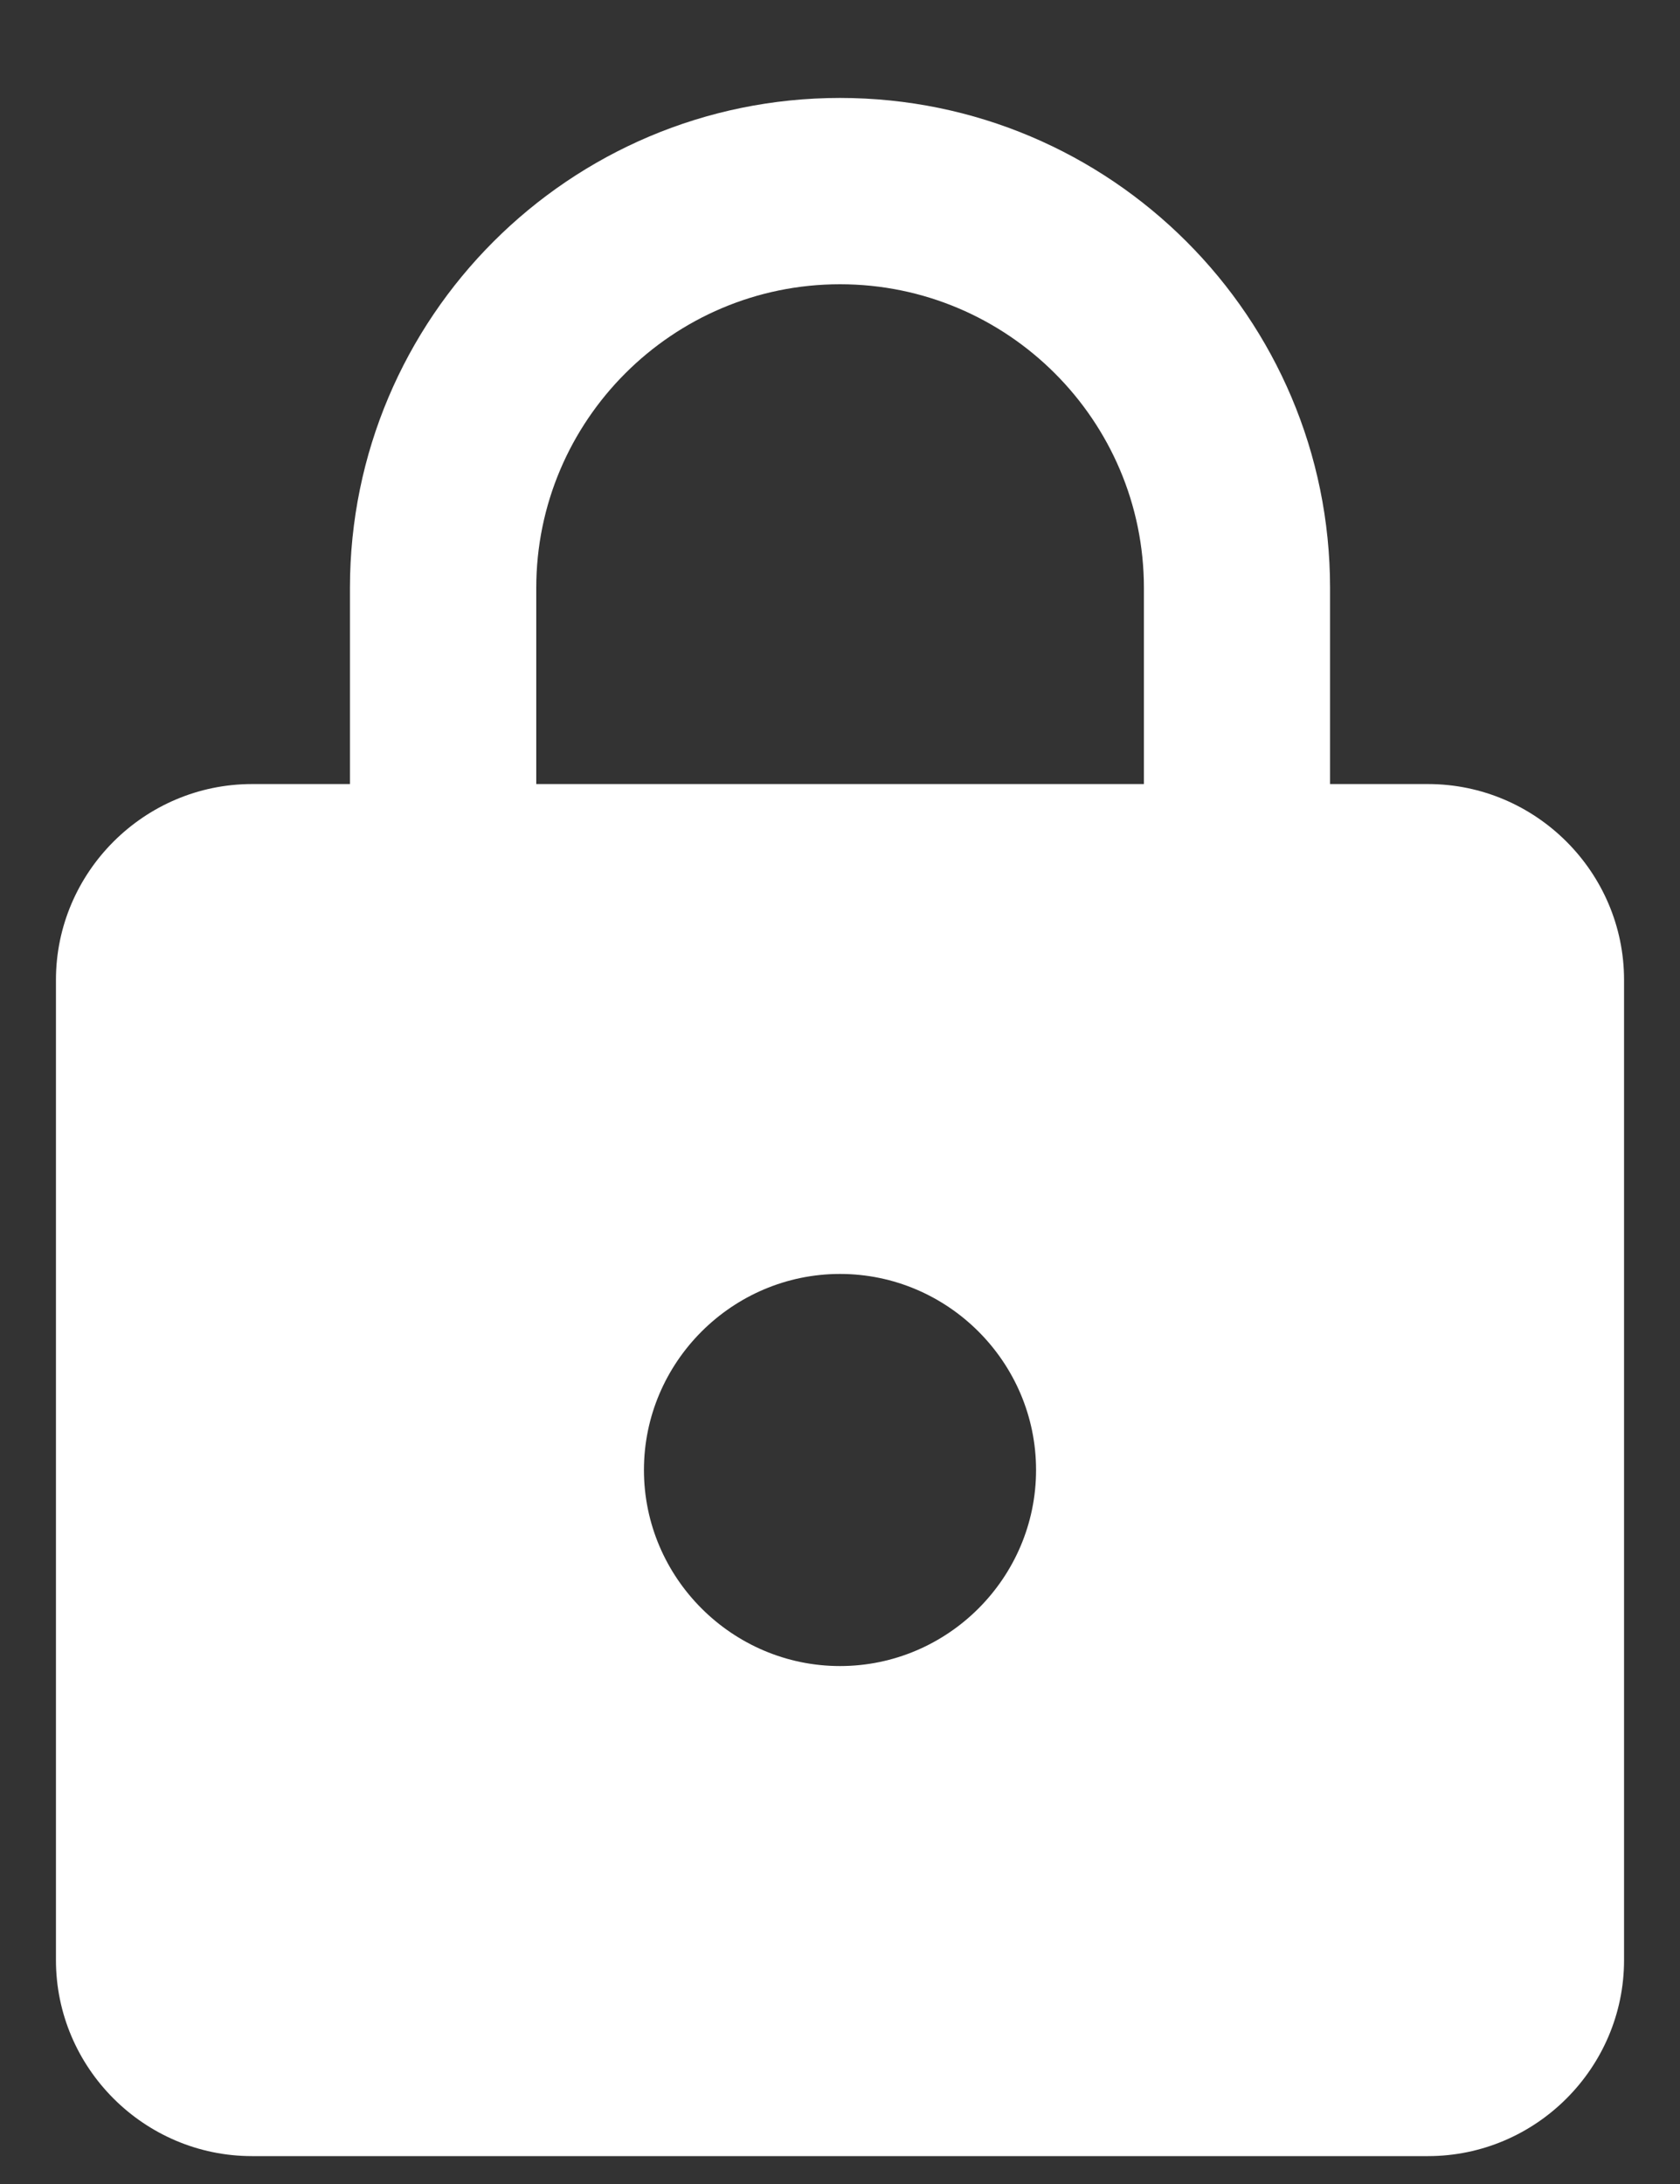 <svg width="10" height="13" viewBox="0 0 10 13" fill="none" xmlns="http://www.w3.org/2000/svg">
<rect x="0" y="0" width="10" height="13" fill="#333333" stroke="none"/>
<path d="M8.5 4.667H7.917V3.5C7.917 1.89 6.61 0.583 5 0.583C3.39 0.583 2.083 1.89 2.083 3.5V4.667H1.5C0.858 4.667 0.333 5.192 0.333 5.833V11.667C0.333 12.309 0.858 12.834 1.5 12.834H8.5C9.142 12.834 9.667 12.309 9.667 11.667V5.833C9.667 5.192 9.142 4.667 8.5 4.667ZM5 9.917C4.359 9.917 3.833 9.392 3.833 8.75C3.833 8.108 4.359 7.583 5 7.583C5.642 7.583 6.167 8.108 6.167 8.75C6.167 9.392 5.642 9.917 5 9.917ZM6.809 4.667H3.192V3.5C3.192 2.503 4.003 1.692 5 1.692C5.998 1.692 6.809 2.503 6.809 3.5V4.667Z" fill="white"/>
</svg>
